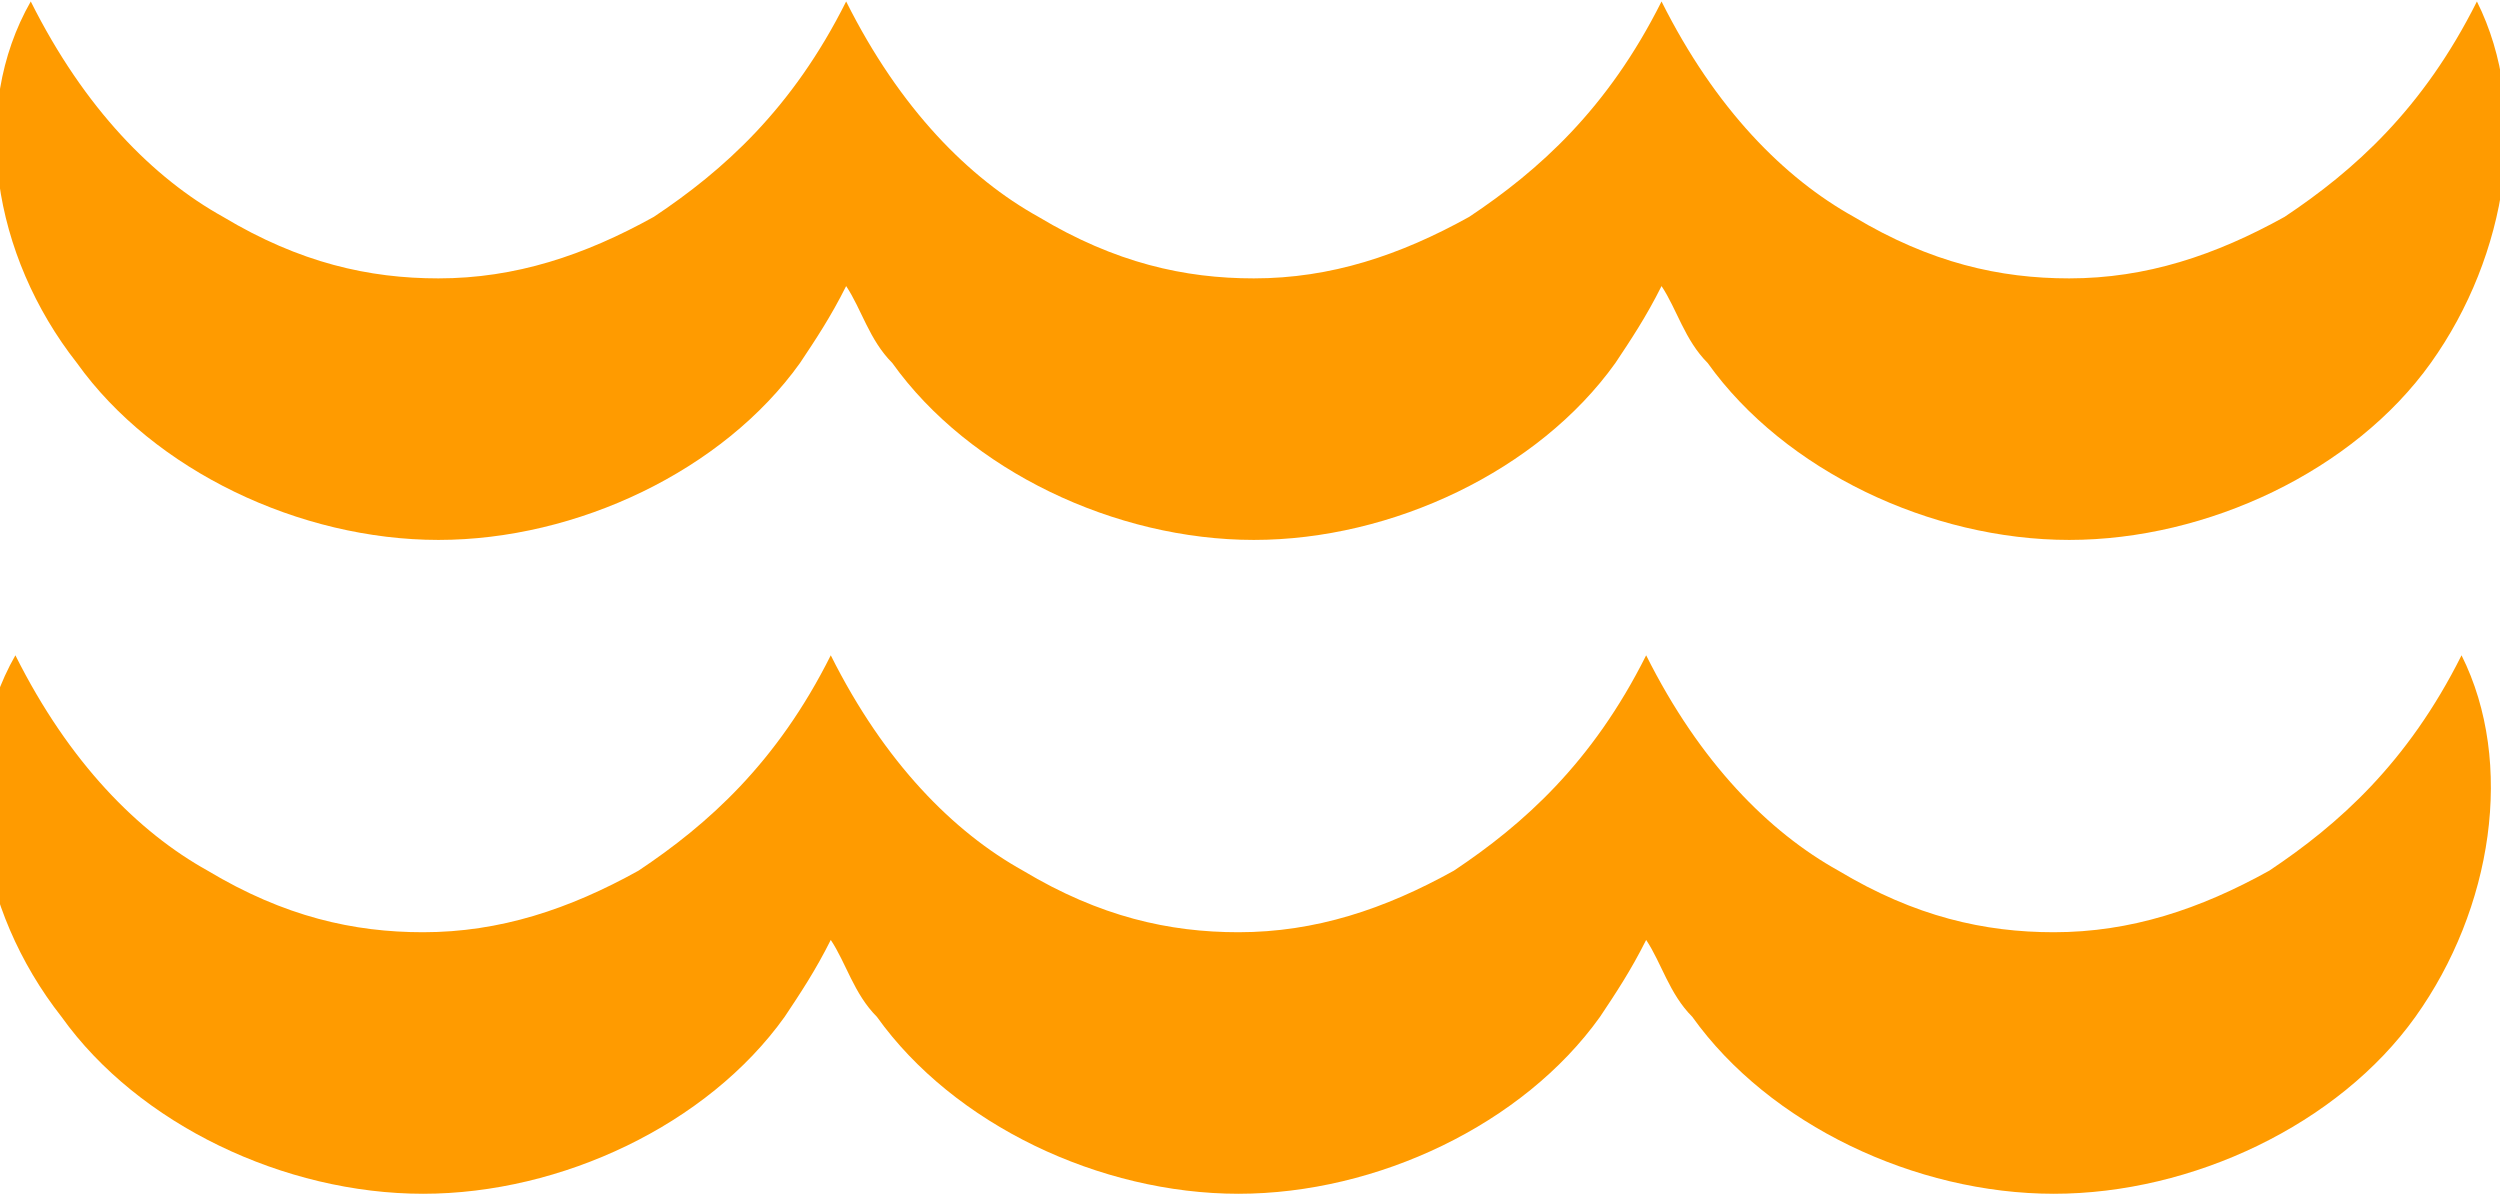 <?xml version="1.0" encoding="UTF-8"?>
<!DOCTYPE svg PUBLIC "-//W3C//DTD SVG 1.1//EN" "http://www.w3.org/Graphics/SVG/1.1/DTD/svg11.dtd">
<!-- Creator: CorelDRAW X6 -->
<svg xmlns="http://www.w3.org/2000/svg" xml:space="preserve" width="32.735mm" height="15.751mm" version="1.1" style="shape-rendering:geometricPrecision; text-rendering:geometricPrecision; image-rendering:optimizeQuality; fill-rule:evenodd; clip-rule:evenodd"
viewBox="0 0 325 156"
 xmlns:xlink="http://www.w3.org/1999/xlink">
 <defs>
  <style type="text/css">
   <![CDATA[
    .fil0 {fill:#ff9b00}
   ]]>
  </style>
 </defs>
 <g id="Layer_x0020_1">
  <path class="fil0" d="M57 70c18,0 37,-9 47,-23 2,-3 4,-6 6,-10 2,3 3,7 6,10 10,14 29,23 47,23 18,0 37,-9 47,-23 2,-3 4,-6 6,-10 2,3 3,7 6,10 10,14 29,23 47,23 18,0 37,-9 47,-23 10,-14 13,-33 6,-47 -7,14 -16,22 -25,28 -9,5 -18,8 -28,8 -9,0 -18,-2 -28,-8 -9,-5 -18,-14 -25,-28 -7,14 -16,22 -25,28 -9,5 -18,8 -28,8 -9,0 -18,-2 -28,-8 -9,-5 -18,-14 -25,-28 -7,14 -16,22 -25,28 -9,5 -18,8 -28,8 -9,0 -18,-2 -28,-8 -9,-5 -18,-14 -25,-28 -8,14 -5,33 6,47 10,14 29,23 47,23zm238 43c-9,5 -18,8 -28,8 -9,0 -18,-2 -28,-8 -9,-5 -18,-14 -25,-28 -7,14 -16,22 -25,28 -9,5 -18,8 -28,8 -9,0 -18,-2 -28,-8 -9,-5 -18,-14 -25,-28 -7,14 -16,22 -25,28 -9,5 -18,8 -28,8 -9,0 -18,-2 -28,-8 -9,-5 -18,-14 -25,-28 -8,14 -5,33 6,47 10,14 29,23 47,23 18,0 37,-9 47,-23 2,-3 4,-6 6,-10 2,3 3,7 6,10 10,14 29,23 47,23 18,0 37,-9 47,-23 2,-3 4,-6 6,-10 2,3 3,7 6,10 10,14 29,23 47,23 18,0 37,-9 47,-23 10,-14 13,-33 6,-47 -7,14 -16,22 -25,28z"/>
 </g>
</svg>
